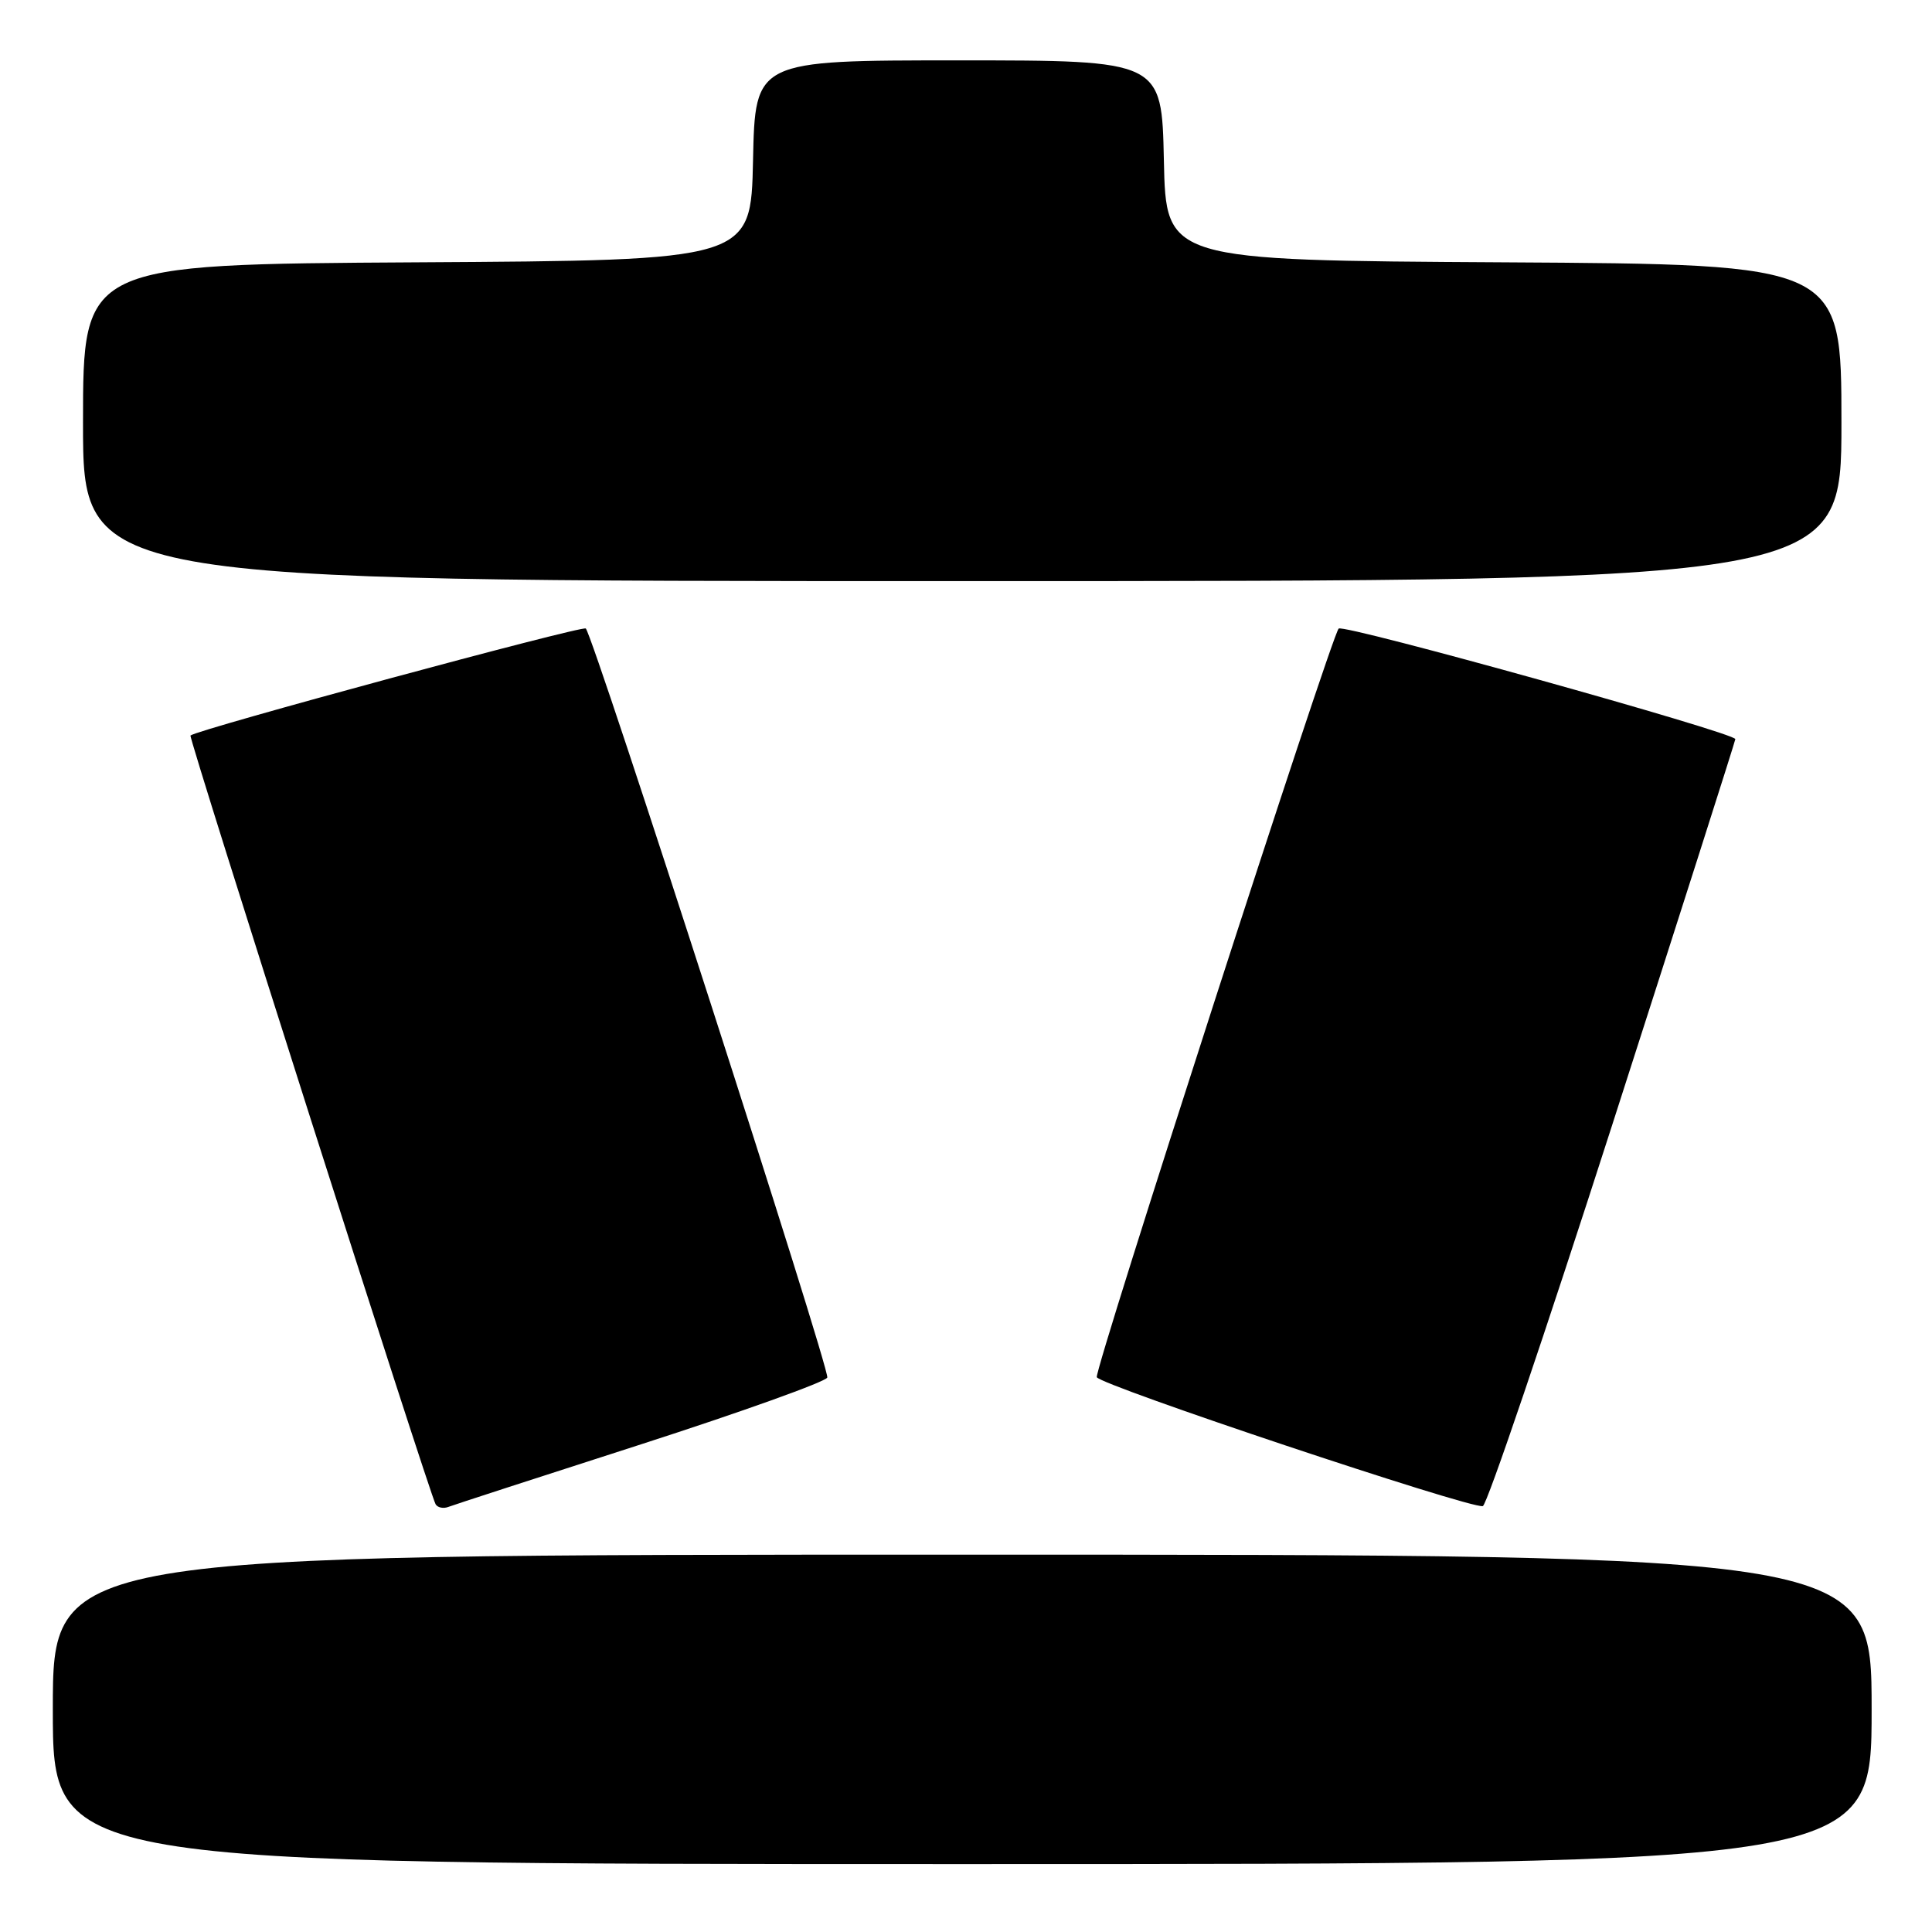 <?xml version="1.0" encoding="UTF-8" standalone="no"?>
<!DOCTYPE svg PUBLIC "-//W3C//DTD SVG 1.1//EN" "http://www.w3.org/Graphics/SVG/1.1/DTD/svg11.dtd" >
<svg xmlns="http://www.w3.org/2000/svg" xmlns:xlink="http://www.w3.org/1999/xlink" version="1.1" viewBox="0 0 256 256">
 <g >
 <path fill="currentColor"
d=" M 248.00 226.50 C 248.00 206.00 248.00 206.00 127.50 206.00 C 7.00 206.00 7.00 206.00 7.00 226.50 C 7.00 247.00 7.00 247.00 127.50 247.00 C 248.00 247.00 248.00 247.00 248.00 226.50 Z  M 84.94 191.38 C 98.30 187.07 109.41 183.09 109.62 182.53 C 110.00 181.51 78.66 84.33 77.62 83.28 C 77.18 82.85 26.14 96.66 25.24 97.46 C 24.95 97.71 56.92 197.97 57.72 199.32 C 57.98 199.77 58.75 199.93 59.42 199.67 C 60.09 199.41 71.58 195.68 84.94 191.38 Z  M 213.67 148.92 C 222.59 121.19 229.91 98.25 229.94 97.94 C 230.02 97.13 178.02 82.64 177.38 83.29 C 176.41 84.26 145.00 181.47 145.33 182.48 C 145.67 183.52 194.82 199.94 196.48 199.57 C 197.02 199.45 204.75 176.66 213.67 148.92 Z  M 244.00 56.01 C 244.00 35.02 244.00 35.02 199.25 34.76 C 154.50 34.50 154.50 34.50 154.22 21.25 C 153.94 8.00 153.94 8.00 127.00 8.00 C 100.06 8.00 100.06 8.00 99.78 21.25 C 99.50 34.50 99.50 34.50 55.25 34.76 C 11.00 35.02 11.00 35.02 11.00 56.01 C 11.00 77.00 11.00 77.00 127.50 77.00 C 244.00 77.00 244.00 77.00 244.00 56.01 Z "/>
</g>
</svg>